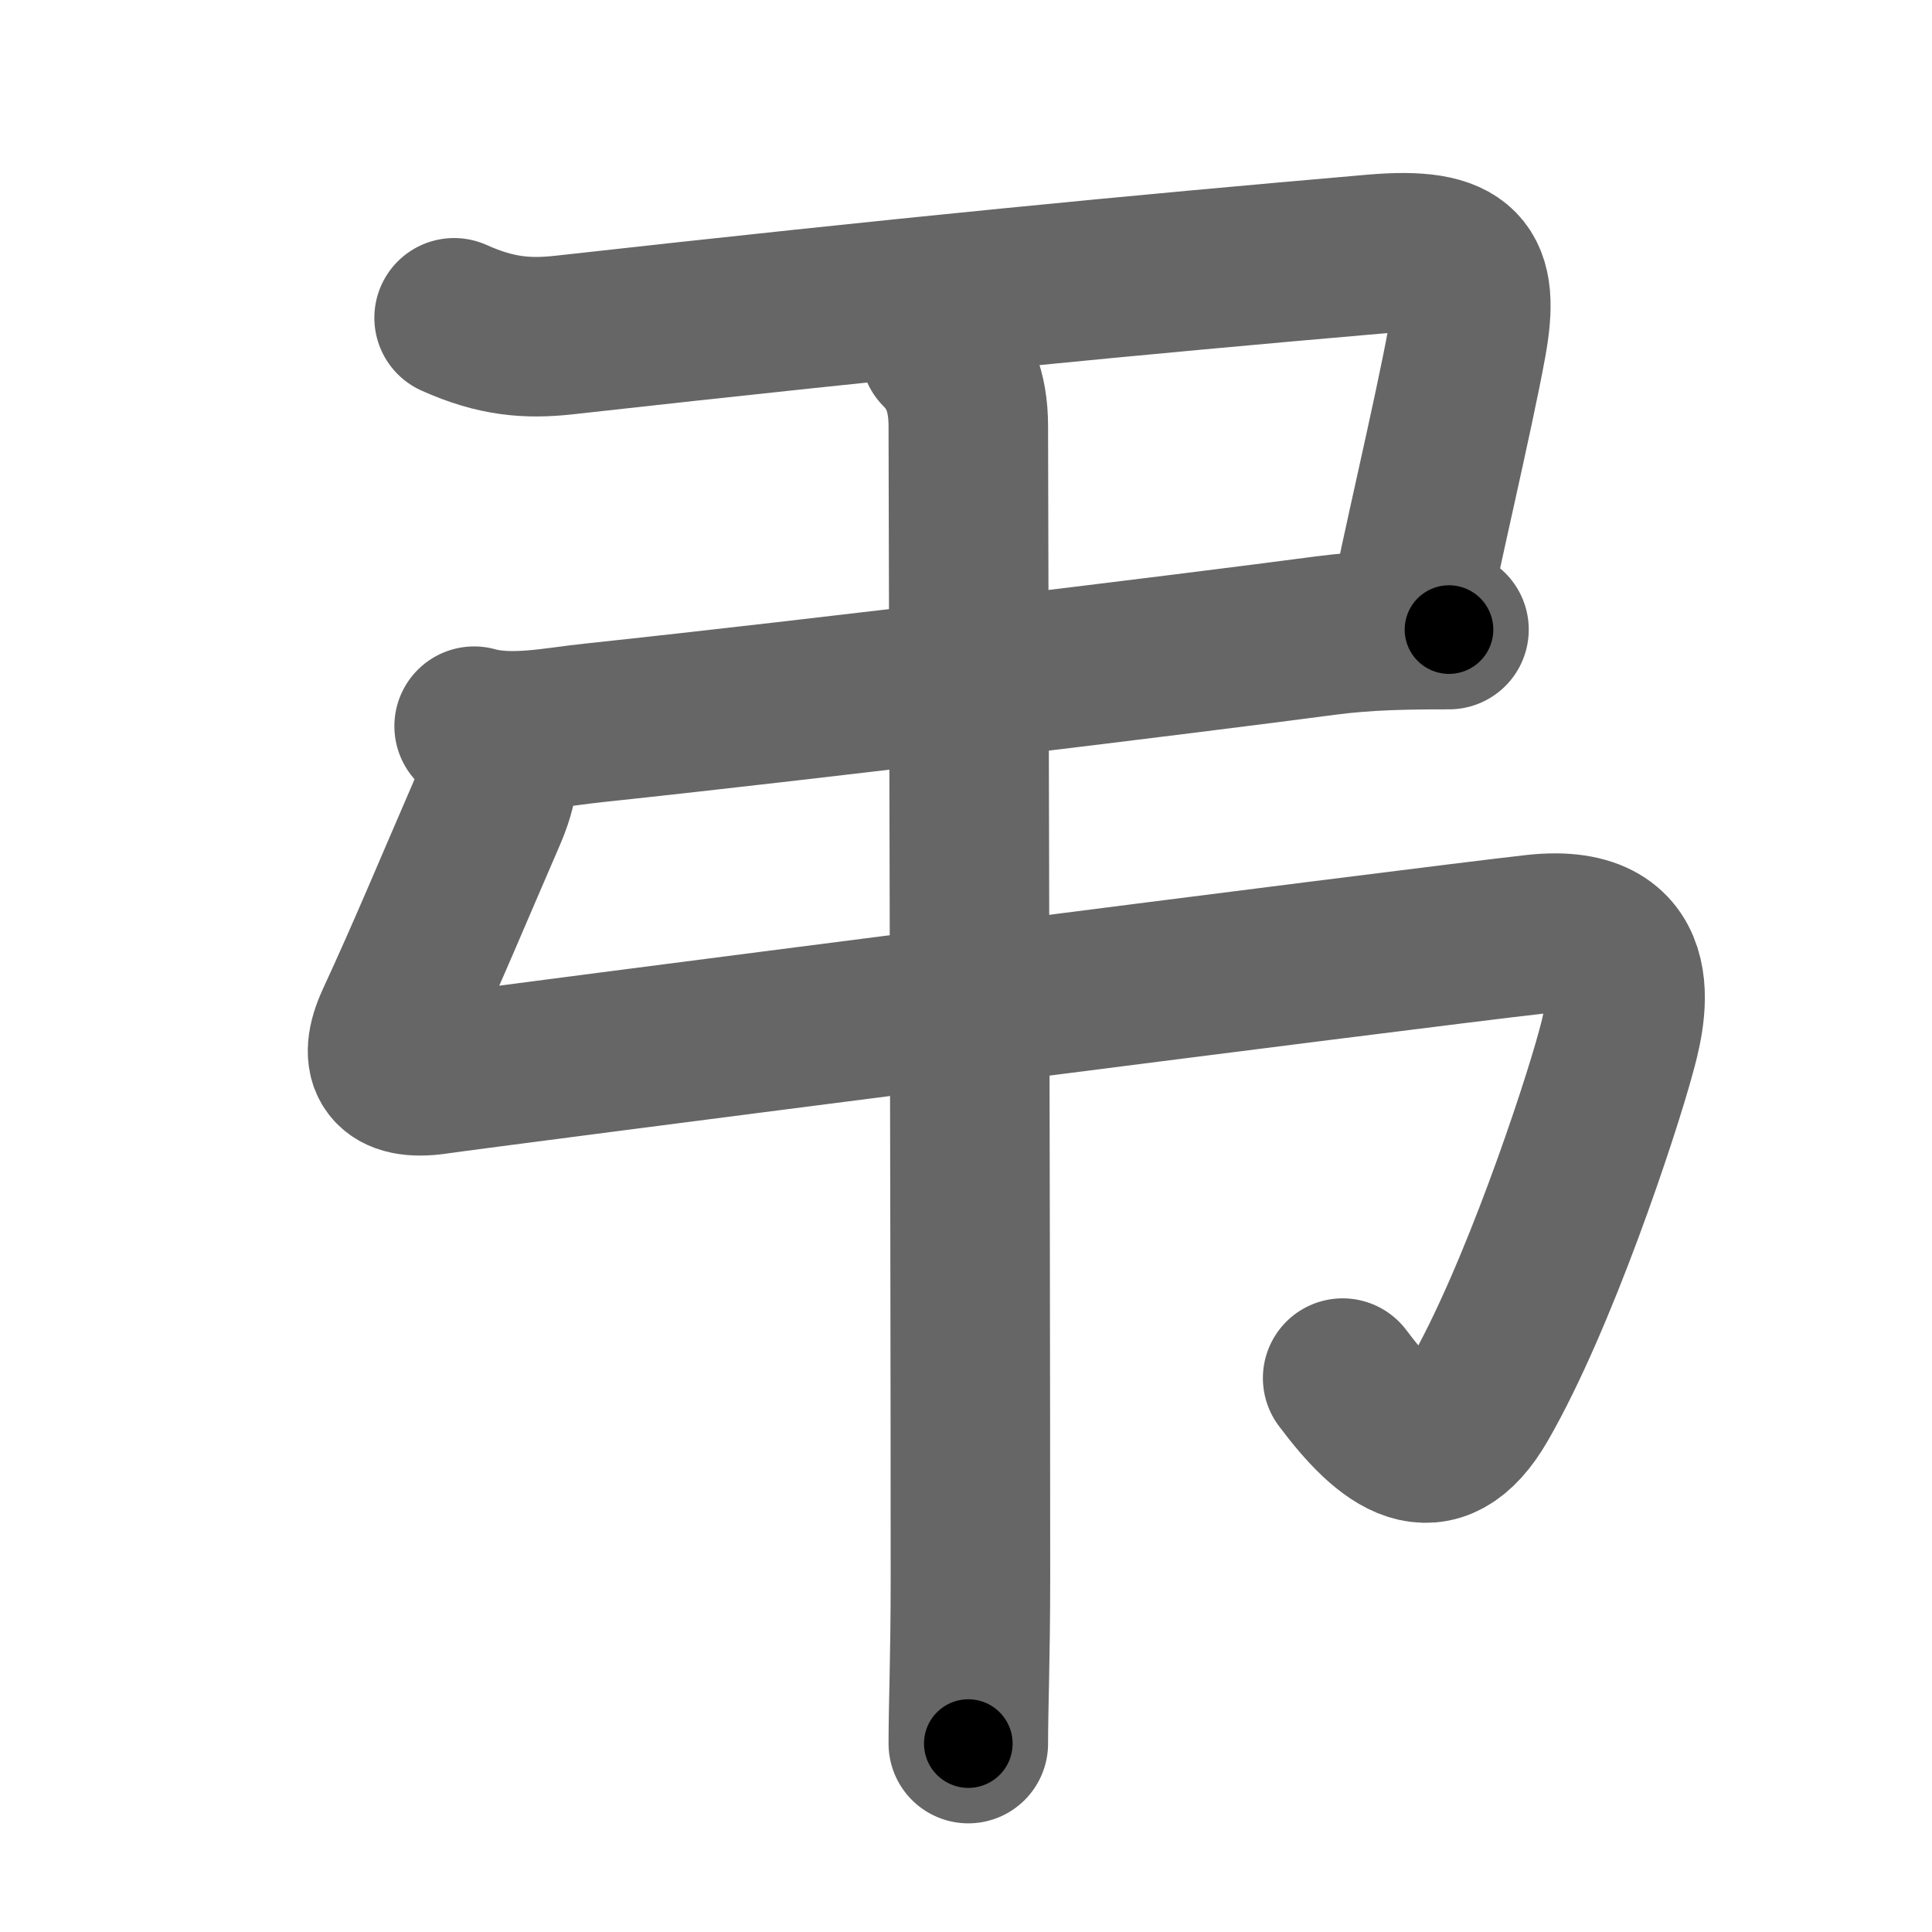 <svg xmlns="http://www.w3.org/2000/svg" width="109" height="109" viewBox="0 0 109 109" id="5f14"><g fill="none" stroke="#666" stroke-width="9" stroke-linecap="round" stroke-linejoin="round"><g><g><path d="M25.62,17.93c2.38,1.07,4.15,1.2,6.22,0.97c19.28-2.15,32.28-3.4,45.68-4.56c5.06-0.44,5.97,0.91,5.24,4.96c-0.73,4.05-2.84,12.9-3.24,15.31" /><path d="M26.75,40.97c2.13,0.59,4.63,0.03,6.77-0.19c12.9-1.37,33.63-3.91,41.25-4.92c2.35-0.31,4.62-0.34,6.98-0.34" /><path d="M27.68,41.8c0.69,1.2,0.44,2.58-0.26,4.18c-1.8,4.15-3.3,7.77-5.12,11.71c-1,2.17-0.3,3.32,2.32,2.93c2.5-0.37,55.36-7.17,62-7.91c6.64-0.73,5.02,4.91,4.54,6.67c-0.91,3.37-4.4,13.89-7.74,19.67c-2.42,4.2-5.05,2.2-7.67-1.3" /></g><g><path d="M53.04,19.75c0.98,0.98,1.59,2.25,1.59,4.3c0,1.11,0.12,43.95,0.12,64.96c0,4.57-0.12,7.23-0.12,9.36" /></g></g></g><g fill="none" stroke="#000" stroke-width="5" stroke-linecap="round" stroke-linejoin="round"><path d="M25.62,17.93c2.38,1.07,4.15,1.2,6.22,0.97c19.28-2.15,32.28-3.4,45.68-4.56c5.06-0.44,5.97,0.91,5.24,4.96c-0.73,4.05-2.84,12.9-3.24,15.31" stroke-dasharray="77.28" stroke-dashoffset="77.28"><animate attributeName="stroke-dashoffset" values="77.28;77.28;0" dur="0.581s" fill="freeze" begin="0s;5f14.click" /></path><path d="M26.75,40.97c2.13,0.59,4.63,0.03,6.77-0.19c12.9-1.37,33.63-3.91,41.25-4.92c2.35-0.31,4.62-0.34,6.98-0.34" stroke-dasharray="55.355" stroke-dashoffset="55.355"><animate attributeName="stroke-dashoffset" values="55.355" fill="freeze" begin="5f14.click" /><animate attributeName="stroke-dashoffset" values="55.355;55.355;0" keyTimes="0;0.512;1" dur="1.135s" fill="freeze" begin="0s;5f14.click" /></path><path d="M27.68,41.8c0.69,1.2,0.44,2.58-0.26,4.18c-1.8,4.15-3.3,7.77-5.12,11.71c-1,2.17-0.3,3.32,2.32,2.93c2.5-0.37,55.36-7.17,62-7.91c6.64-0.73,5.02,4.91,4.54,6.67c-0.91,3.37-4.4,13.89-7.74,19.67c-2.42,4.2-5.05,2.2-7.67-1.3" stroke-dasharray="126.595" stroke-dashoffset="126.595"><animate attributeName="stroke-dashoffset" values="126.595" fill="freeze" begin="5f14.click" /><animate attributeName="stroke-dashoffset" values="126.595;126.595;0" keyTimes="0;0.544;1" dur="2.087s" fill="freeze" begin="0s;5f14.click" /></path><path d="M53.04,19.75c0.98,0.98,1.59,2.25,1.59,4.3c0,1.11,0.12,43.95,0.12,64.96c0,4.57-0.12,7.23-0.12,9.36" stroke-dasharray="79.039" stroke-dashoffset="79.039"><animate attributeName="stroke-dashoffset" values="79.039" fill="freeze" begin="5f14.click" /><animate attributeName="stroke-dashoffset" values="79.039;79.039;0" keyTimes="0;0.778;1" dur="2.681s" fill="freeze" begin="0s;5f14.click" /></path></g></svg>